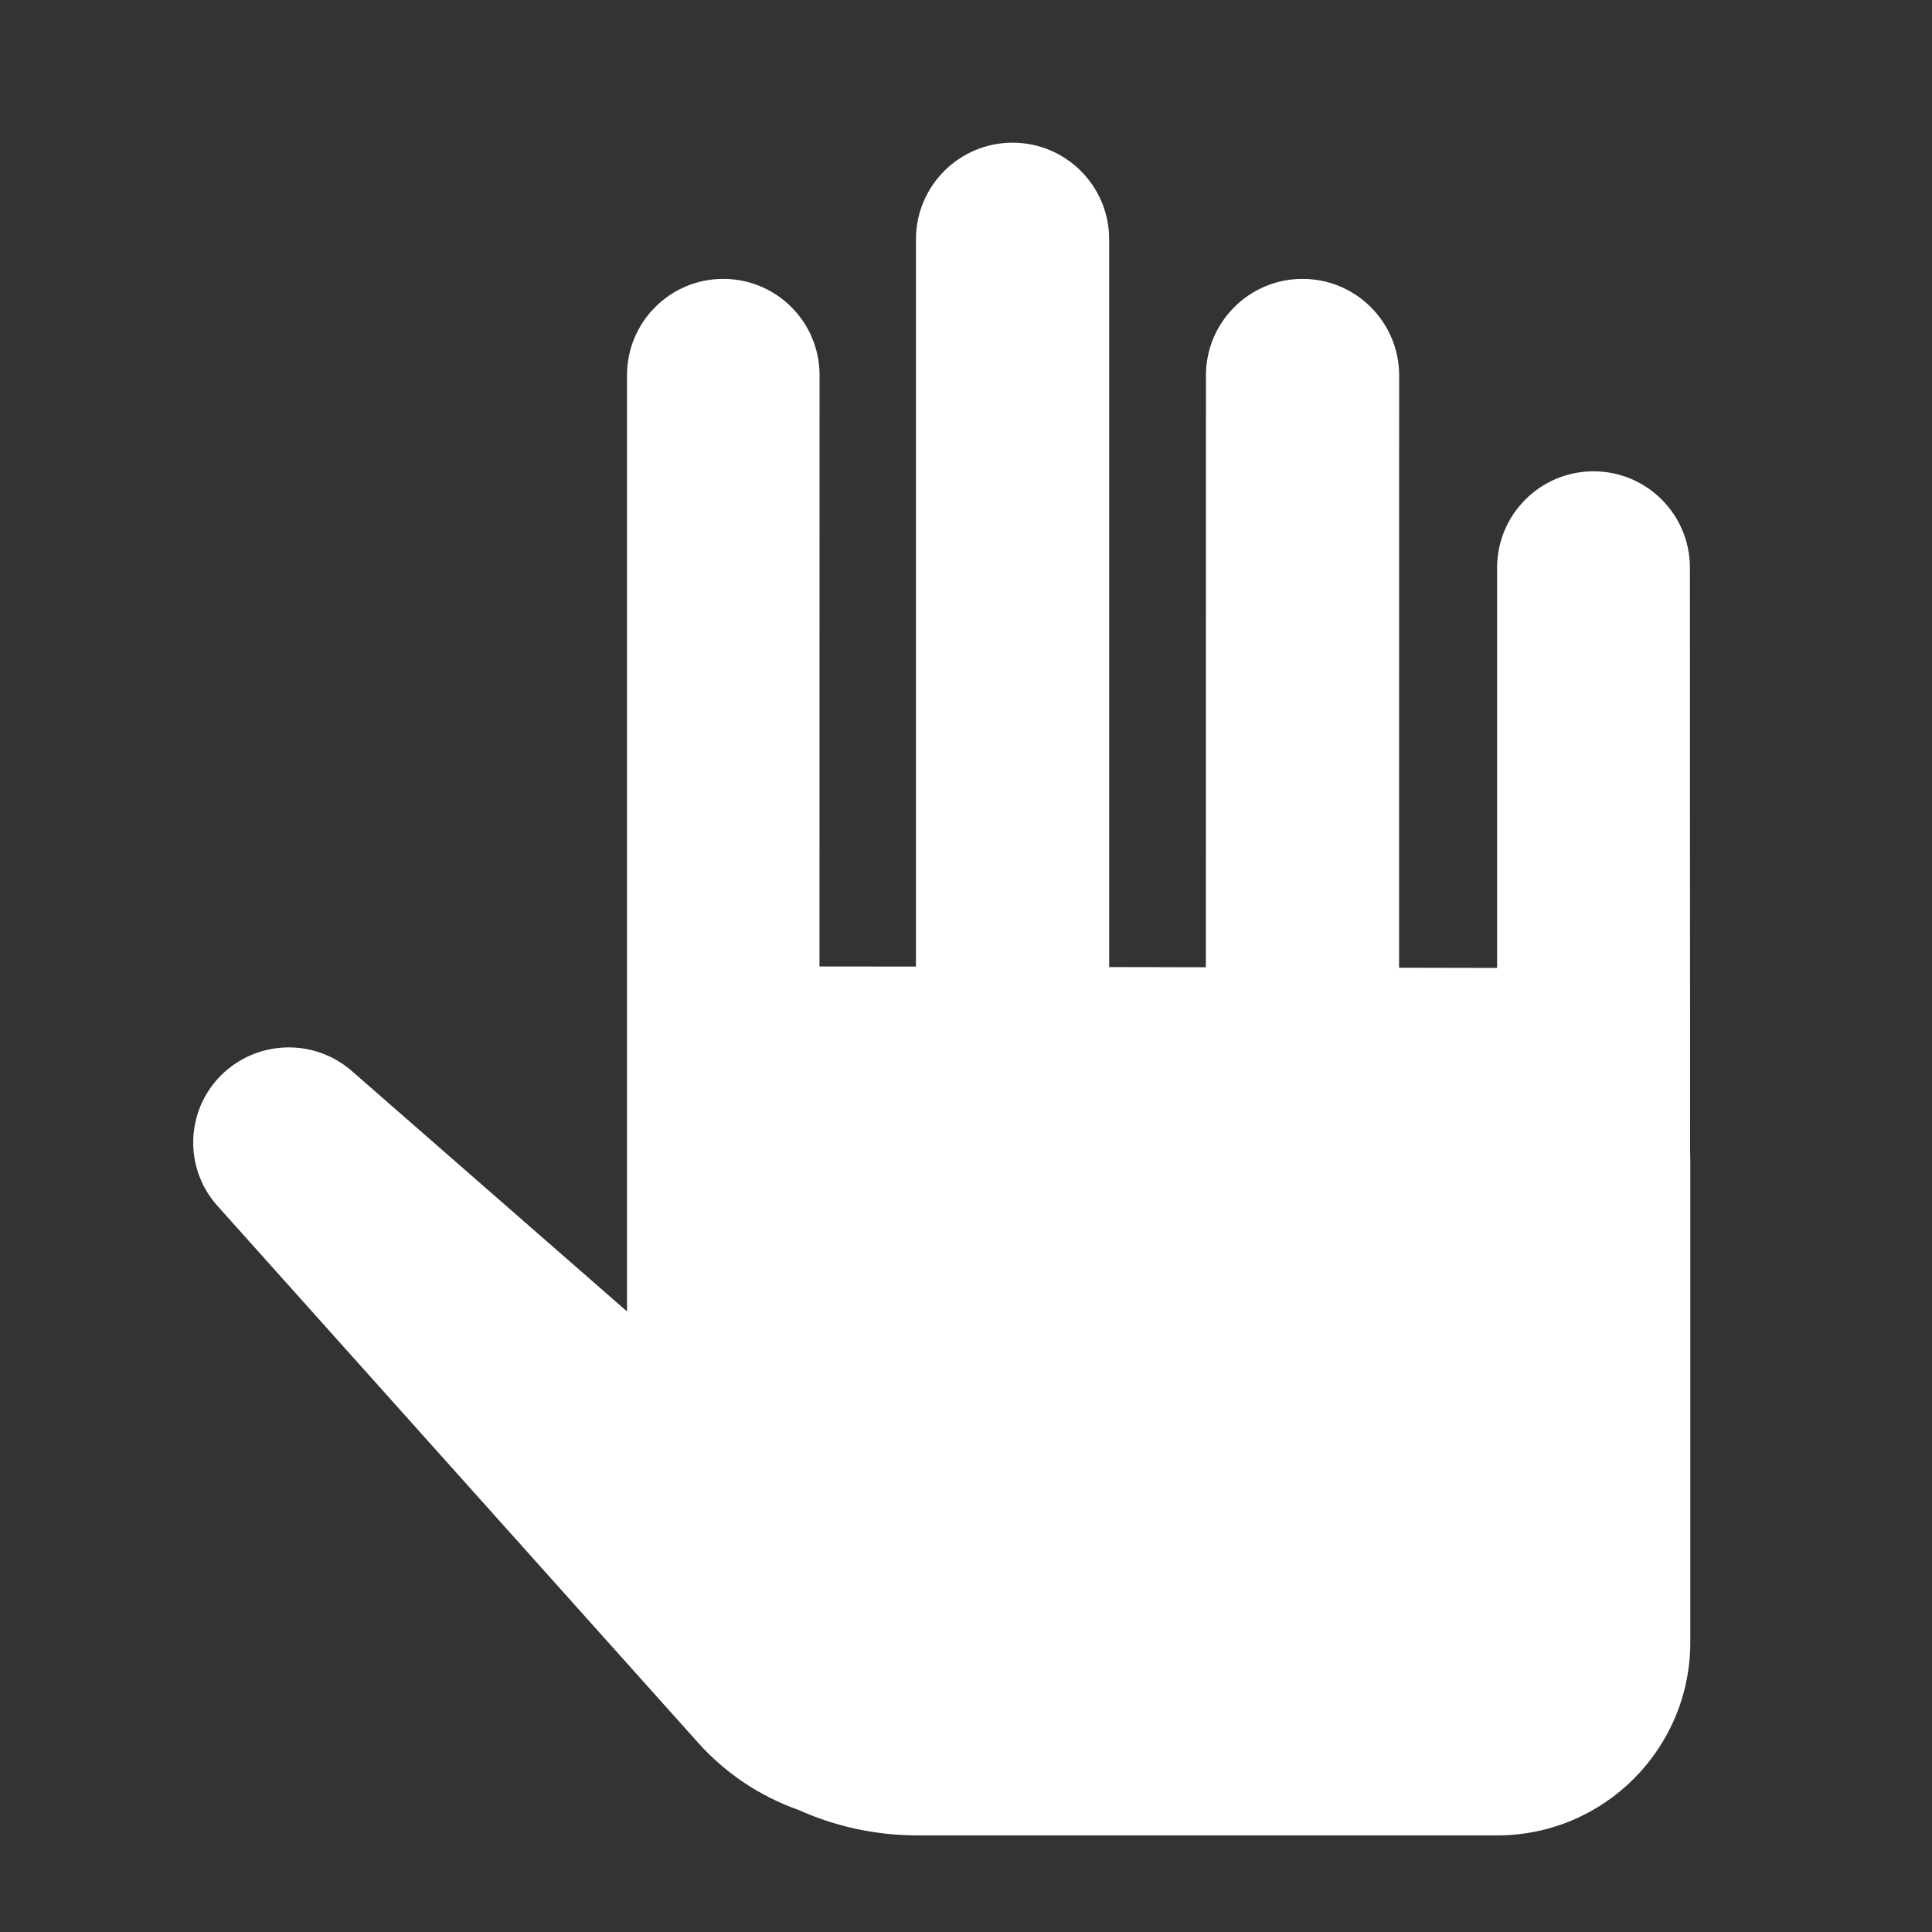 <?xml version="1.0" encoding="UTF-8"?>
<svg width="20px" height="20px" viewBox="0 0 20 20" version="1.1" xmlns="http://www.w3.org/2000/svg" xmlns:xlink="http://www.w3.org/1999/xlink">
    <rect x="0" y="0" width="20" height="20" fill="#333333" stroke="none"/>
    <!-- Generator: Sketch 63.1 (92452) - https://sketch.com -->
    <title>icon/导航/举手</title>
    <desc>Created with Sketch.</desc>
    <g id="icon/导航/举手" stroke="none" stroke-width="1" fill="none" fill-rule="evenodd">
        <g id="手" transform="translate(2, 1)" fill="#FFFFFF">
            <path d="M8.482,0.477 C9.034,0.477 9.482,0.925 9.482,1.477 L9.482,9.011 L10.483,9.013 L10.484,2.887 C10.484,2.335 10.931,1.887 11.484,1.887 C12.036,1.887 12.484,2.335 12.484,2.887 L12.483,9.018 L13.498,9.02 L13.498,4.877 C13.498,4.326 13.945,3.879 14.496,3.879 C15.048,3.879 15.494,4.326 15.494,4.877 L15.496,10.922 C15.497,10.954 15.498,10.988 15.498,11.021 L15.498,16 C15.498,17.105 14.603,18 13.498,18 L7.498,18 C7.058,18 6.64,17.905 6.263,17.735 C5.872,17.597 5.515,17.362 5.228,17.042 L0.25,11.482 C-0.097,11.094 -0.081,10.502 0.287,10.133 C0.657,9.764 1.25,9.744 1.643,10.088 L4.491,12.576 L4.491,2.883 C4.491,2.333 4.937,1.887 5.487,1.887 C6.038,1.887 6.484,2.333 6.484,2.883 L6.483,9.005 C6.488,9.005 6.493,9.005 6.498,9.005 L6.503,9.005 L7.482,9.006 L7.482,1.477 C7.482,0.925 7.93,0.477 8.482,0.477 Z" id="Combined-Shape"></path>
        </g>
    </g>
</svg>